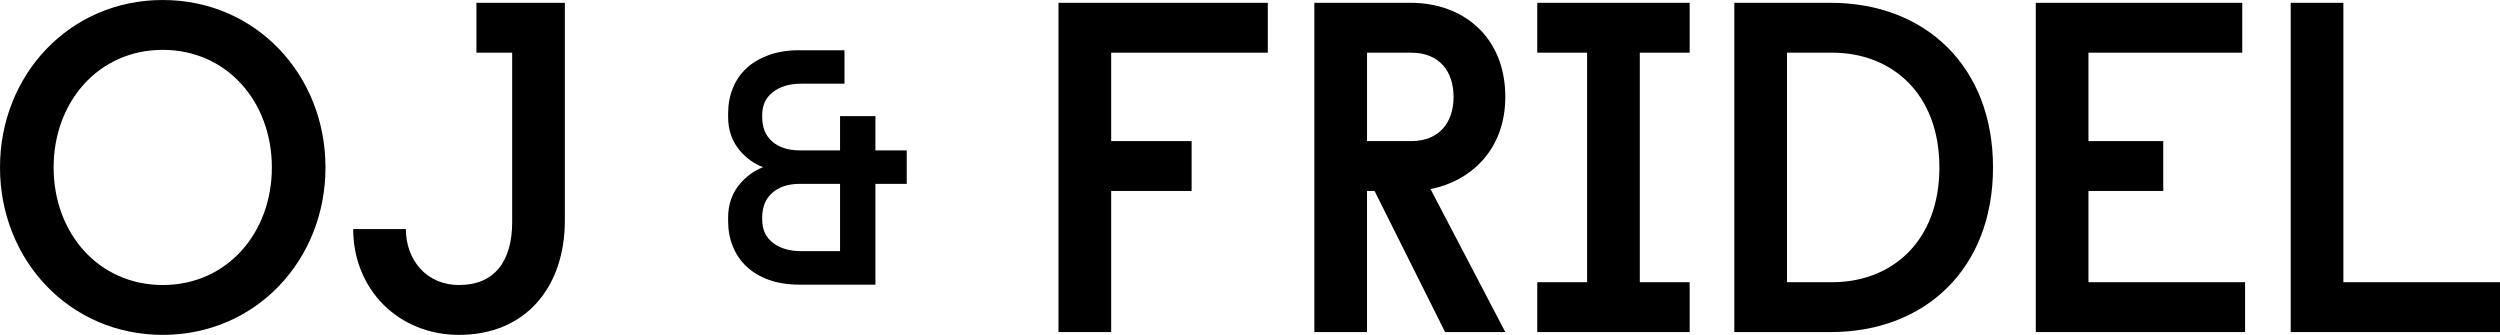 <?xml version="1.0" encoding="utf-8"?>
<!-- Generator: Adobe Illustrator 21.0.0, SVG Export Plug-In . SVG Version: 6.00 Build 0)  -->
<svg version="1.1" id="Layer_1" xmlns="http://www.w3.org/2000/svg" xmlns:xlink="http://www.w3.org/1999/xlink" x="0px" y="0px"
	 viewBox="0 0 1000 133.953" style="enable-background:new 0 0 1000 133.953;" xml:space="preserve">
<g>
	<title>facebook</title>
	<g>
		<path d="M65.095,0C27.845,0,0,29.914,0,66.978c0,37.061,27.845,66.975,65.095,66.975
			c37.251,0,65.098-29.914,65.098-66.975C130.192,29.914,102.346,0,65.095,0z M65.095,114.009
			c-25.586,0-43.647-20.694-43.647-47.031c0-26.338,18.061-47.037,43.647-47.037
			c25.588,0,43.648,20.699,43.648,47.037C108.743,93.315,90.682,114.009,65.095,114.009z"/>
		<path d="M190.571,21.07h14.298v67.733c0,15.798-7.148,25.207-21.259,25.207c-12.98,0-21.259-9.971-21.259-22.387
			H141.28c0,24.083,18.061,42.33,42.33,42.33c26.717,0,42.33-19.19,42.33-45.717V1.126h-35.369V21.07z"/>
		<polygon points="423.399,132.825 444.47,132.825 444.47,76.382 476.644,76.382 476.644,56.439 444.47,56.439 
			444.47,21.07 507.12,21.07 507.12,1.125 423.399,1.125 		"/>
		<path d="M602.124,38.755c0-24.081-16.933-37.63-37.817-37.63h-38.568v131.699h21.071V76.382h3.01l28.221,56.443
			h24.083l-29.916-57.196C588.388,72.432,602.124,59.83,602.124,38.755z M564.496,56.437h-17.685V21.07h17.685
			c11.288,0,16.933,7.529,16.933,17.685C581.429,48.914,575.784,56.437,564.496,56.437z"/>
		<polygon points="614.905,21.07 634.846,21.07 634.846,112.883 614.905,112.883 614.905,132.825 675.863,132.825 
			675.863,112.883 655.918,112.883 655.918,21.07 675.863,21.07 675.863,1.125 614.905,1.125 		"/>
		<path d="M732.297,1.126h-38.569v131.699h38.569c37.628,0,64.908-25.21,64.908-65.845
			C797.205,26.34,769.925,1.126,732.297,1.126z M732.861,112.884h-18.061V21.07h18.061
			c23.894,0,42.898,16.369,42.898,45.909C775.758,96.515,756.755,112.884,732.861,112.884z"/>
		<polygon points="835.385,76.382 865.301,76.382 865.301,56.439 835.385,56.439 835.385,21.07 896.905,21.07 
			896.905,1.125 814.314,1.125 814.314,132.825 898.035,132.825 898.035,112.883 835.385,112.883 		"/>
		<polygon points="937.35,112.883 937.35,1.125 916.279,1.125 916.279,132.825 1000,132.825 1000,112.883 		"/>
		<path d="M350.165,60.156V46.462H336.024V60.156h-16.026c-4.714,0-8.468-1.207-11.147-3.589
			c-2.663-2.365-3.969-5.557-3.969-9.742v-0.777c0-3.903,1.356-6.88,4.151-9.113
			c2.878-2.282,6.698-3.457,11.362-3.457h17.399V20.098h-18.177c-4.466,0-8.518,0.645-12.04,1.902
			c-3.556,1.29-6.566,3.043-8.948,5.259c-2.398,2.216-4.25,4.912-5.508,8.021
			c-1.24,3.076-1.869,6.434-1.869,9.99v1.555c0,5.292,1.621,9.841,4.796,13.546
			c2.547,2.961,5.623,5.144,9.163,6.5c-3.556,1.406-6.616,3.622-9.163,6.582
			c-3.175,3.705-4.796,8.253-4.796,13.546v1.555c0,3.556,0.628,6.913,1.869,9.99
			c1.24,3.093,3.093,5.822,5.491,8.071c2.398,2.266,5.408,4.052,8.964,5.342c3.523,1.257,7.575,1.902,12.04,1.902
			h30.548V73.536h12.52V60.156H350.165z M304.881,86.999c0-4.201,1.306-7.41,3.969-9.808
			c2.679-2.431,6.434-3.655,11.147-3.655h16.026v26.926h-15.63c-4.664,0-8.485-1.158-11.362-3.44
			c-2.795-2.233-4.151-5.259-4.151-9.245V86.999z"/>
	</g>
</g>
</svg>
